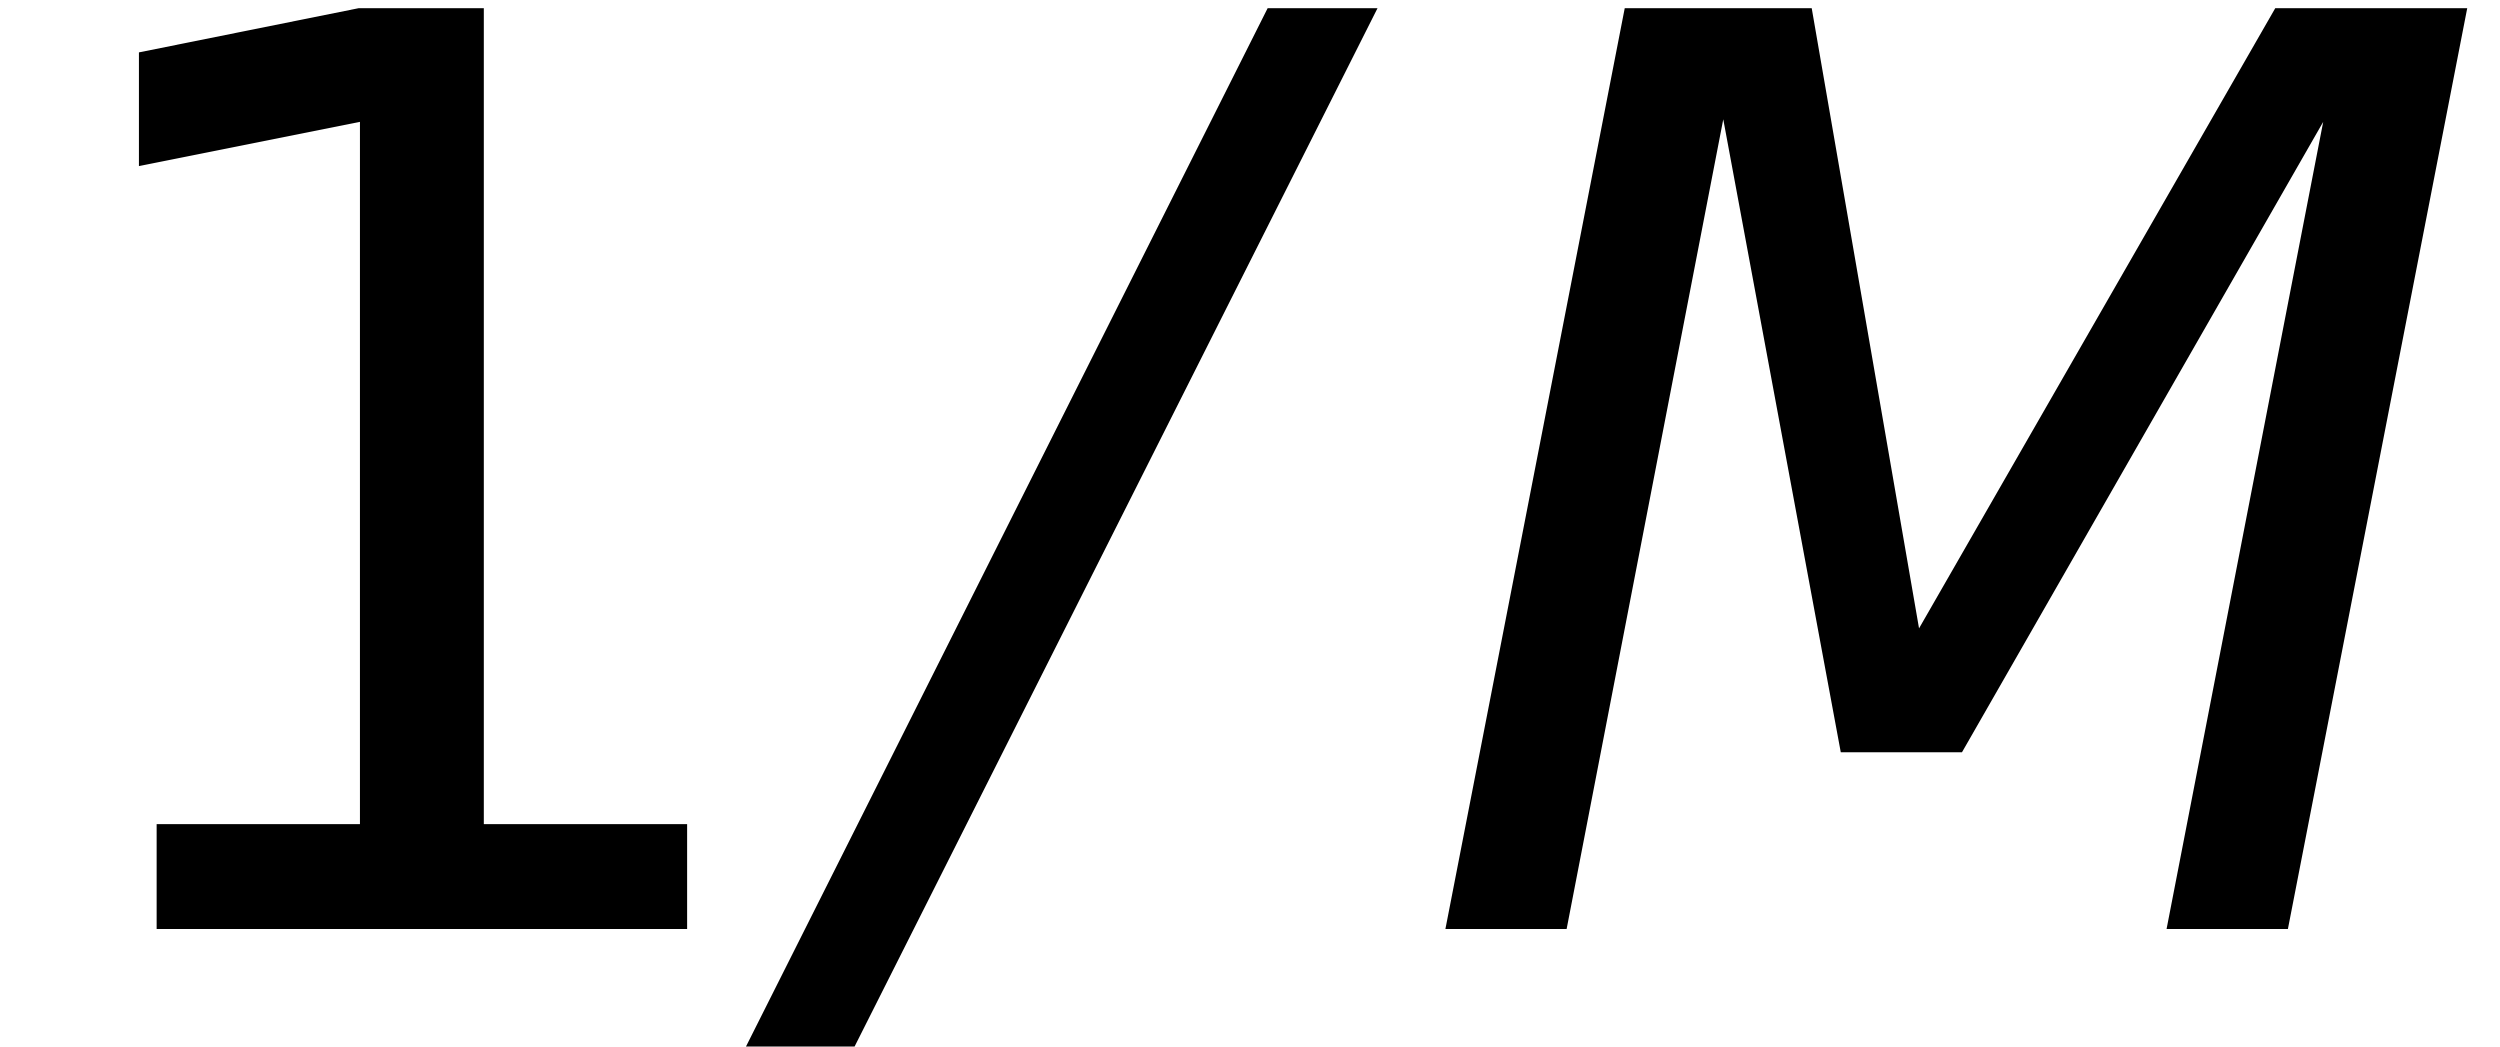 <?xml version='1.0' encoding='UTF-8'?>
<!-- This file was generated by dvisvgm 2.3.5 -->
<svg height='9.868pt' version='1.1' viewBox='0.149 -8.76 23.573 9.868' width='23.573pt' xmlns='http://www.w3.org/2000/svg' xmlns:xlink='http://www.w3.org/1999/xlink'>
<defs>
<path d='M4.05 -8.683L-0.869 1.108H0.155L5.086 -8.683H4.05Z' id='g1-6'/>
<path d='M2.013 -8.683L0.322 0H1.465L2.942 -7.635L4.05 -1.667H5.193L8.599 -7.611L7.122 0H8.266L9.957 -8.683H8.147L4.788 -2.835L3.776 -8.683H2.013Z' id='g1-34'/>
<path d='M1.477 -0.989V0H6.479V-0.989H4.562V-8.683H3.383L1.31 -8.266V-7.194L3.394 -7.611V-0.989H1.477Z' id='g5-15'/>
</defs>
<g id='page1'>
<use x='0.149' xlink:href='#g5-15' y='0'/>
<use x='8.052' xlink:href='#g1-6' y='0'/>
<use x='13.456' xlink:href='#g1-34' y='0'/>
</g>
</svg>